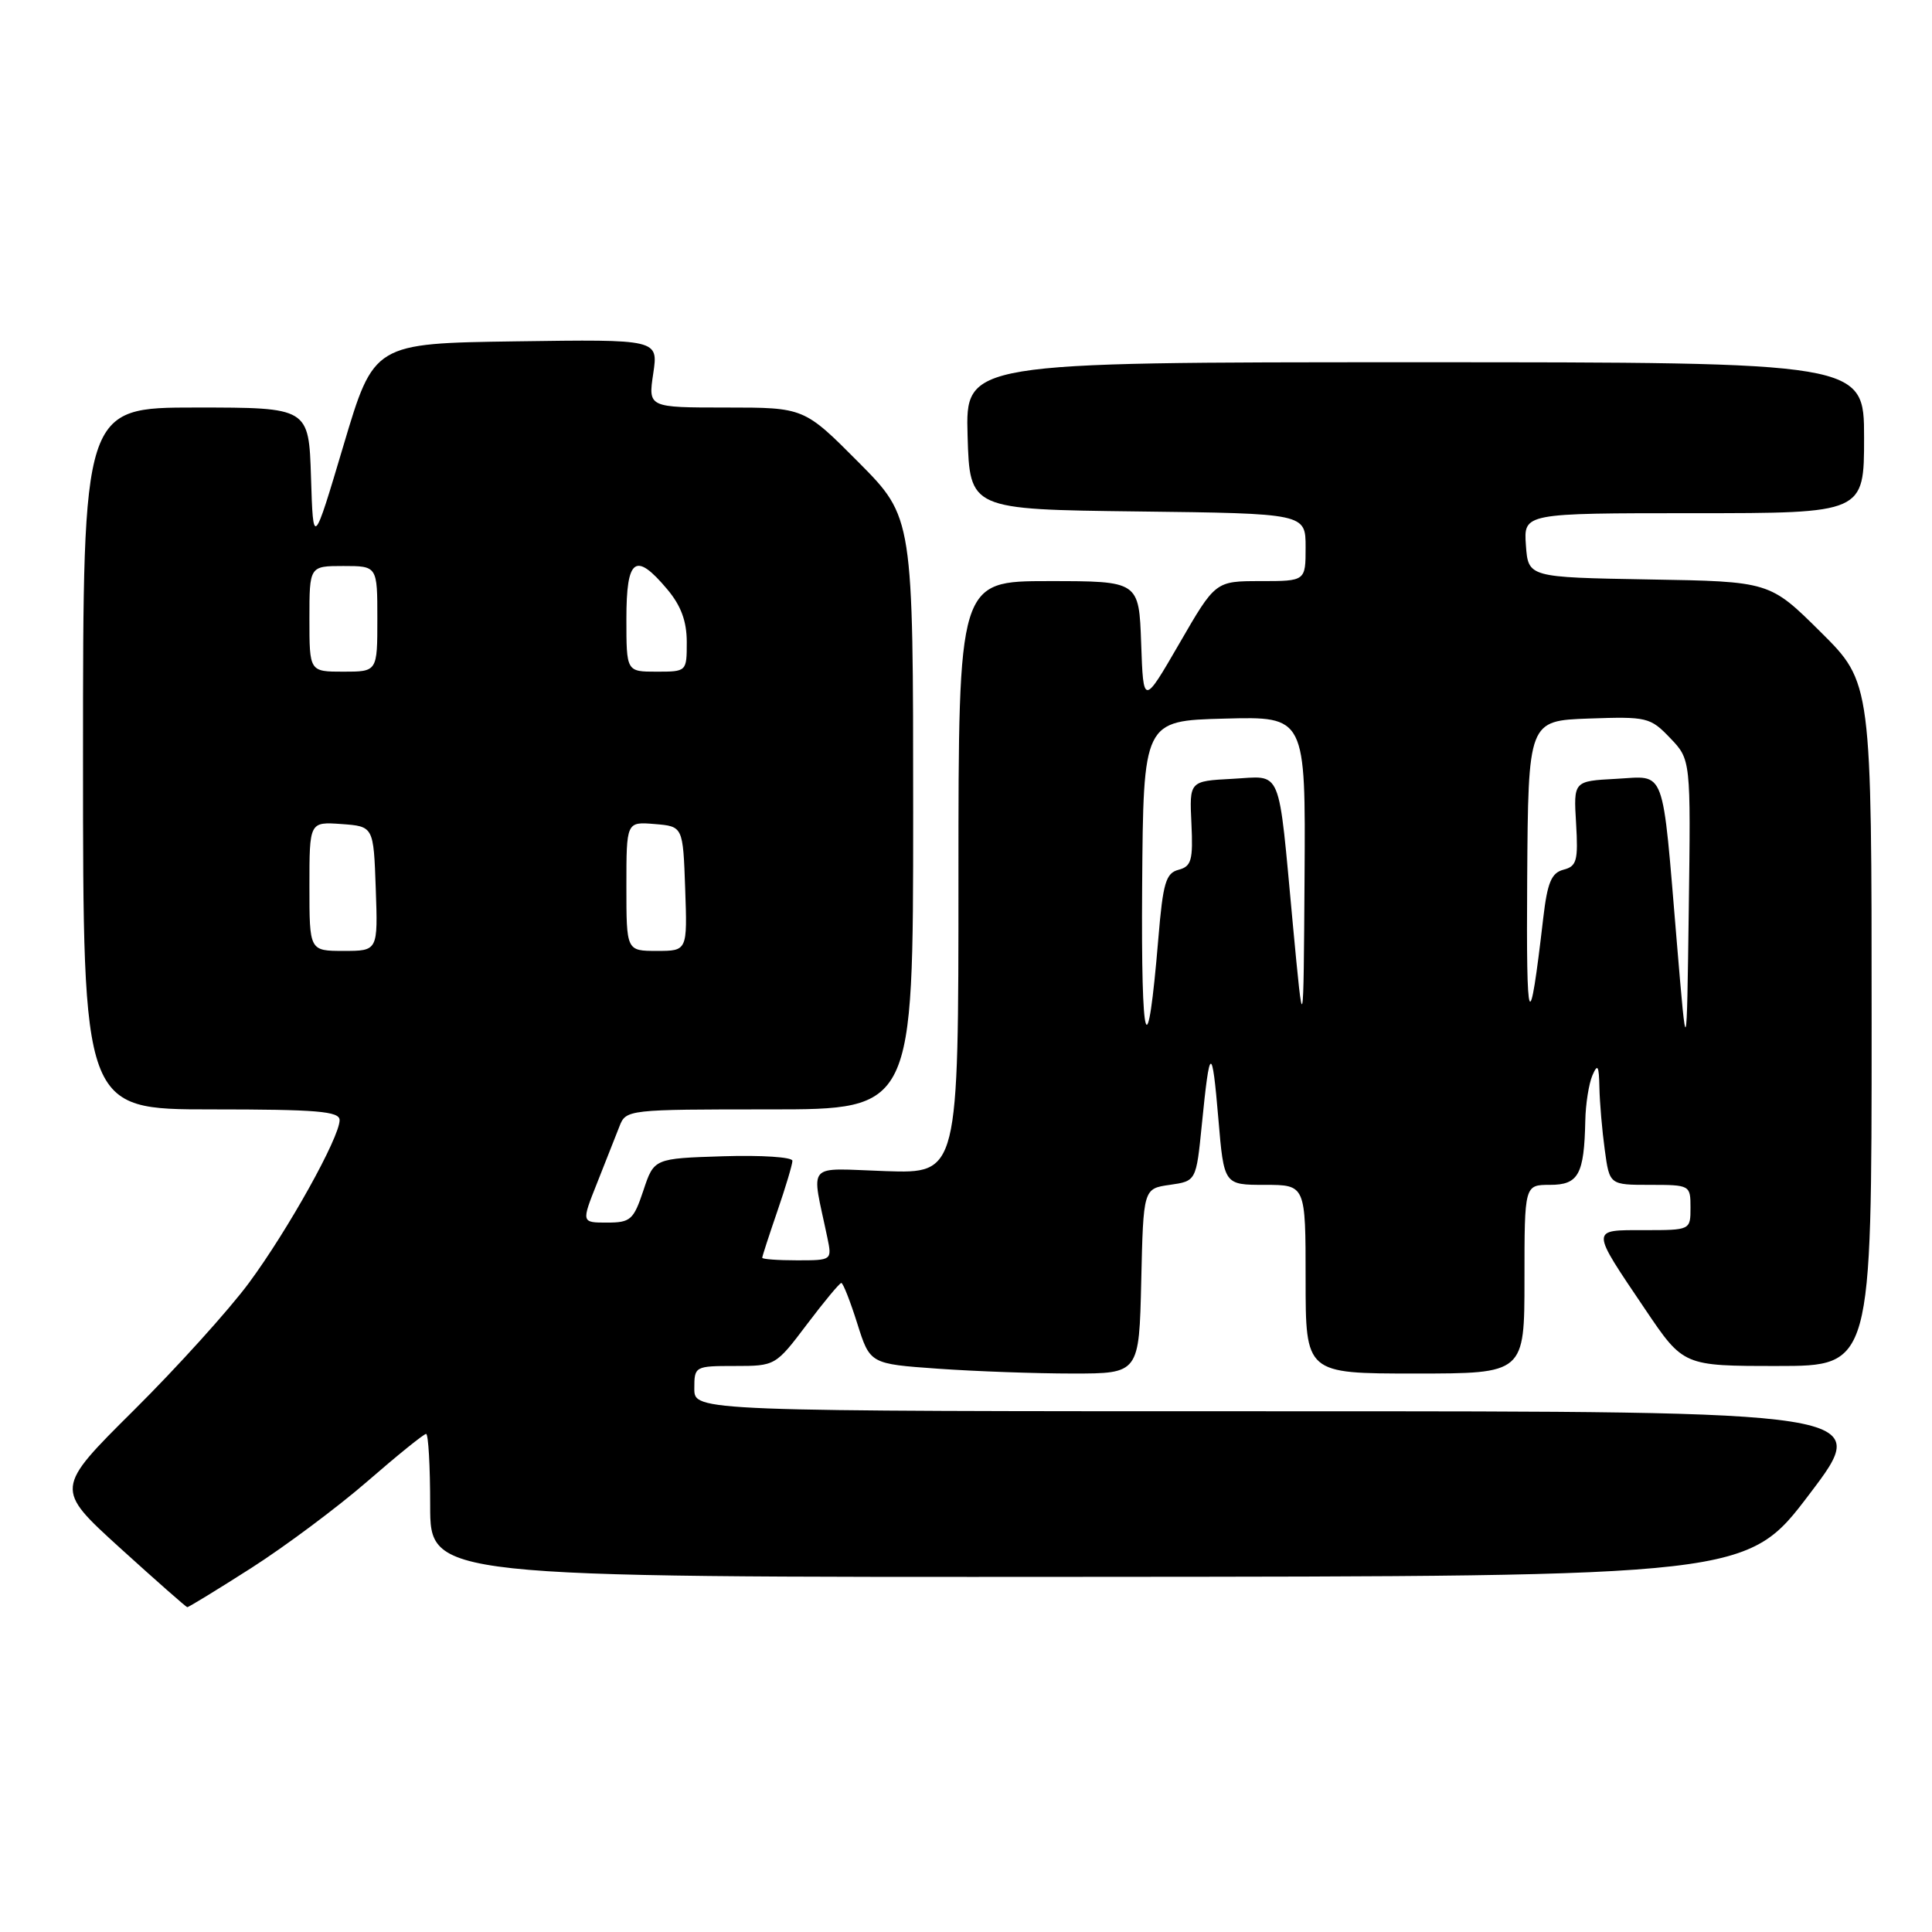 <?xml version="1.0" encoding="UTF-8" standalone="no"?>
<!DOCTYPE svg PUBLIC "-//W3C//DTD SVG 1.1//EN" "http://www.w3.org/Graphics/SVG/1.1/DTD/svg11.dtd" >
<svg xmlns="http://www.w3.org/2000/svg" xmlns:xlink="http://www.w3.org/1999/xlink" version="1.1" viewBox="0 0 256 256">
 <g >
 <path fill="currentColor"
d=" M 33.31 207.76 C 37.81 204.88 44.74 199.71 48.71 196.26 C 52.67 192.82 56.16 190.00 56.46 190.00 C 56.76 190.00 57.00 194.28 57.00 199.50 C 57.00 209.00 57.00 209.00 144.25 208.94 C 231.50 208.89 231.50 208.89 239.79 197.94 C 248.09 187.00 248.09 187.00 170.04 187.00 C 92.00 187.00 92.00 187.00 92.00 184.00 C 92.00 181.04 92.07 181.00 97.38 181.00 C 102.73 181.00 102.78 180.97 106.91 175.50 C 109.20 172.47 111.25 170.00 111.48 170.00 C 111.71 170.00 112.66 172.41 113.59 175.36 C 115.28 180.72 115.28 180.72 124.29 181.36 C 129.25 181.71 137.27 182.00 142.12 182.00 C 150.94 182.00 150.94 182.00 151.22 169.75 C 151.50 157.50 151.50 157.50 155.00 157.00 C 158.50 156.50 158.50 156.50 159.25 149.01 C 160.30 138.44 160.60 138.34 161.44 148.25 C 162.18 157.00 162.18 157.00 167.59 157.00 C 173.00 157.00 173.00 157.00 173.00 169.50 C 173.00 182.00 173.00 182.00 187.50 182.00 C 202.00 182.00 202.00 182.00 202.00 169.50 C 202.00 157.00 202.00 157.00 205.38 157.00 C 209.16 157.00 209.91 155.64 210.06 148.50 C 210.10 146.30 210.53 143.60 211.00 142.50 C 211.70 140.88 211.87 141.18 211.93 144.11 C 211.97 146.10 212.29 149.81 212.64 152.36 C 213.27 157.00 213.27 157.00 218.64 157.00 C 223.93 157.00 224.00 157.04 224.00 160.00 C 224.00 163.00 224.00 163.00 217.89 163.00 C 210.70 163.00 210.70 162.68 218.00 173.50 C 223.06 181.00 223.06 181.00 235.53 181.00 C 248.00 181.00 248.00 181.00 248.00 135.72 C 248.00 90.45 248.00 90.45 241.25 83.75 C 234.50 77.05 234.50 77.05 218.50 76.78 C 202.50 76.50 202.50 76.50 202.19 72.25 C 201.89 68.00 201.89 68.00 224.44 68.00 C 247.00 68.00 247.00 68.00 247.00 58.00 C 247.00 48.00 247.00 48.00 187.46 48.00 C 127.93 48.00 127.93 48.00 128.21 57.75 C 128.50 67.50 128.50 67.50 150.75 67.77 C 173.00 68.04 173.00 68.04 173.00 72.52 C 173.00 77.00 173.00 77.00 167.03 77.00 C 161.05 77.00 161.05 77.00 156.28 85.25 C 151.50 93.50 151.50 93.50 151.21 85.25 C 150.92 77.00 150.92 77.00 138.96 77.00 C 127.00 77.00 127.00 77.00 127.00 116.25 C 127.00 155.50 127.00 155.50 117.36 155.18 C 106.59 154.82 107.50 153.78 109.63 164.00 C 110.25 166.99 110.24 167.00 105.62 167.00 C 103.08 167.00 101.00 166.85 101.00 166.66 C 101.00 166.47 101.90 163.70 103.00 160.50 C 104.10 157.30 105.00 154.29 105.00 153.81 C 105.00 153.32 100.87 153.05 95.83 153.21 C 86.66 153.50 86.66 153.50 85.25 157.75 C 83.95 161.64 83.55 162.00 80.43 162.00 C 77.03 162.00 77.03 162.00 79.12 156.75 C 80.26 153.86 81.60 150.49 82.08 149.25 C 82.94 147.03 83.17 147.00 101.98 147.00 C 121.00 147.00 121.00 147.00 121.00 107.77 C 121.00 68.55 121.00 68.55 113.78 61.27 C 106.55 54.00 106.55 54.00 96.21 54.00 C 85.88 54.00 85.88 54.00 86.56 49.48 C 87.23 44.96 87.23 44.96 68.39 45.23 C 49.54 45.50 49.54 45.50 45.52 59.00 C 41.50 72.50 41.50 72.50 41.21 63.25 C 40.92 54.00 40.92 54.00 25.96 54.00 C 11.00 54.00 11.00 54.00 11.00 100.50 C 11.00 147.00 11.00 147.00 28.00 147.00 C 42.00 147.00 45.00 147.25 45.00 148.42 C 45.00 150.71 38.17 162.98 32.98 170.00 C 30.34 173.57 23.47 181.17 17.72 186.88 C 7.27 197.26 7.27 197.26 15.88 205.09 C 20.62 209.39 24.64 212.93 24.81 212.96 C 24.97 212.98 28.80 210.64 33.31 207.76 Z  M 222.20 125.00 C 220.20 101.17 220.82 102.85 214.13 103.20 C 208.50 103.50 208.50 103.50 208.84 109.11 C 209.13 114.03 208.93 114.79 207.17 115.24 C 205.57 115.66 205.04 116.93 204.49 121.63 C 202.63 137.64 202.22 136.65 202.36 116.50 C 202.50 95.50 202.50 95.50 210.53 95.21 C 218.23 94.94 218.67 95.04 221.30 97.79 C 224.04 100.65 224.04 100.65 223.77 120.58 C 223.50 140.50 223.50 140.50 222.20 125.00 Z  M 151.34 117.50 C 151.50 95.50 151.50 95.50 162.25 95.22 C 173.00 94.93 173.00 94.93 172.86 116.22 C 172.72 137.50 172.72 137.50 171.31 122.50 C 169.32 101.19 170.01 102.85 163.27 103.20 C 157.60 103.50 157.60 103.50 157.87 109.12 C 158.10 113.98 157.87 114.80 156.17 115.25 C 154.48 115.69 154.10 116.98 153.49 124.31 C 152.03 141.80 151.19 139.12 151.34 117.50 Z  M 41.00 117.44 C 41.00 108.89 41.00 108.89 45.25 109.19 C 49.50 109.50 49.50 109.50 49.79 117.75 C 50.08 126.00 50.08 126.00 45.54 126.00 C 41.00 126.00 41.00 126.00 41.00 117.44 Z  M 83.00 117.44 C 83.00 108.88 83.00 108.88 86.75 109.19 C 90.50 109.50 90.50 109.50 90.79 117.75 C 91.08 126.00 91.08 126.00 87.04 126.00 C 83.00 126.00 83.00 126.00 83.00 117.44 Z  M 41.00 82.00 C 41.00 75.00 41.00 75.00 45.50 75.00 C 50.00 75.00 50.00 75.00 50.00 82.00 C 50.00 89.00 50.00 89.00 45.50 89.00 C 41.00 89.00 41.00 89.00 41.00 82.00 Z  M 83.00 82.00 C 83.00 73.94 84.20 73.07 88.41 78.08 C 90.23 80.24 91.00 82.31 91.00 85.08 C 91.00 88.99 90.99 89.00 87.00 89.00 C 83.00 89.00 83.00 89.00 83.00 82.00 Z "/>
</g>
</svg>